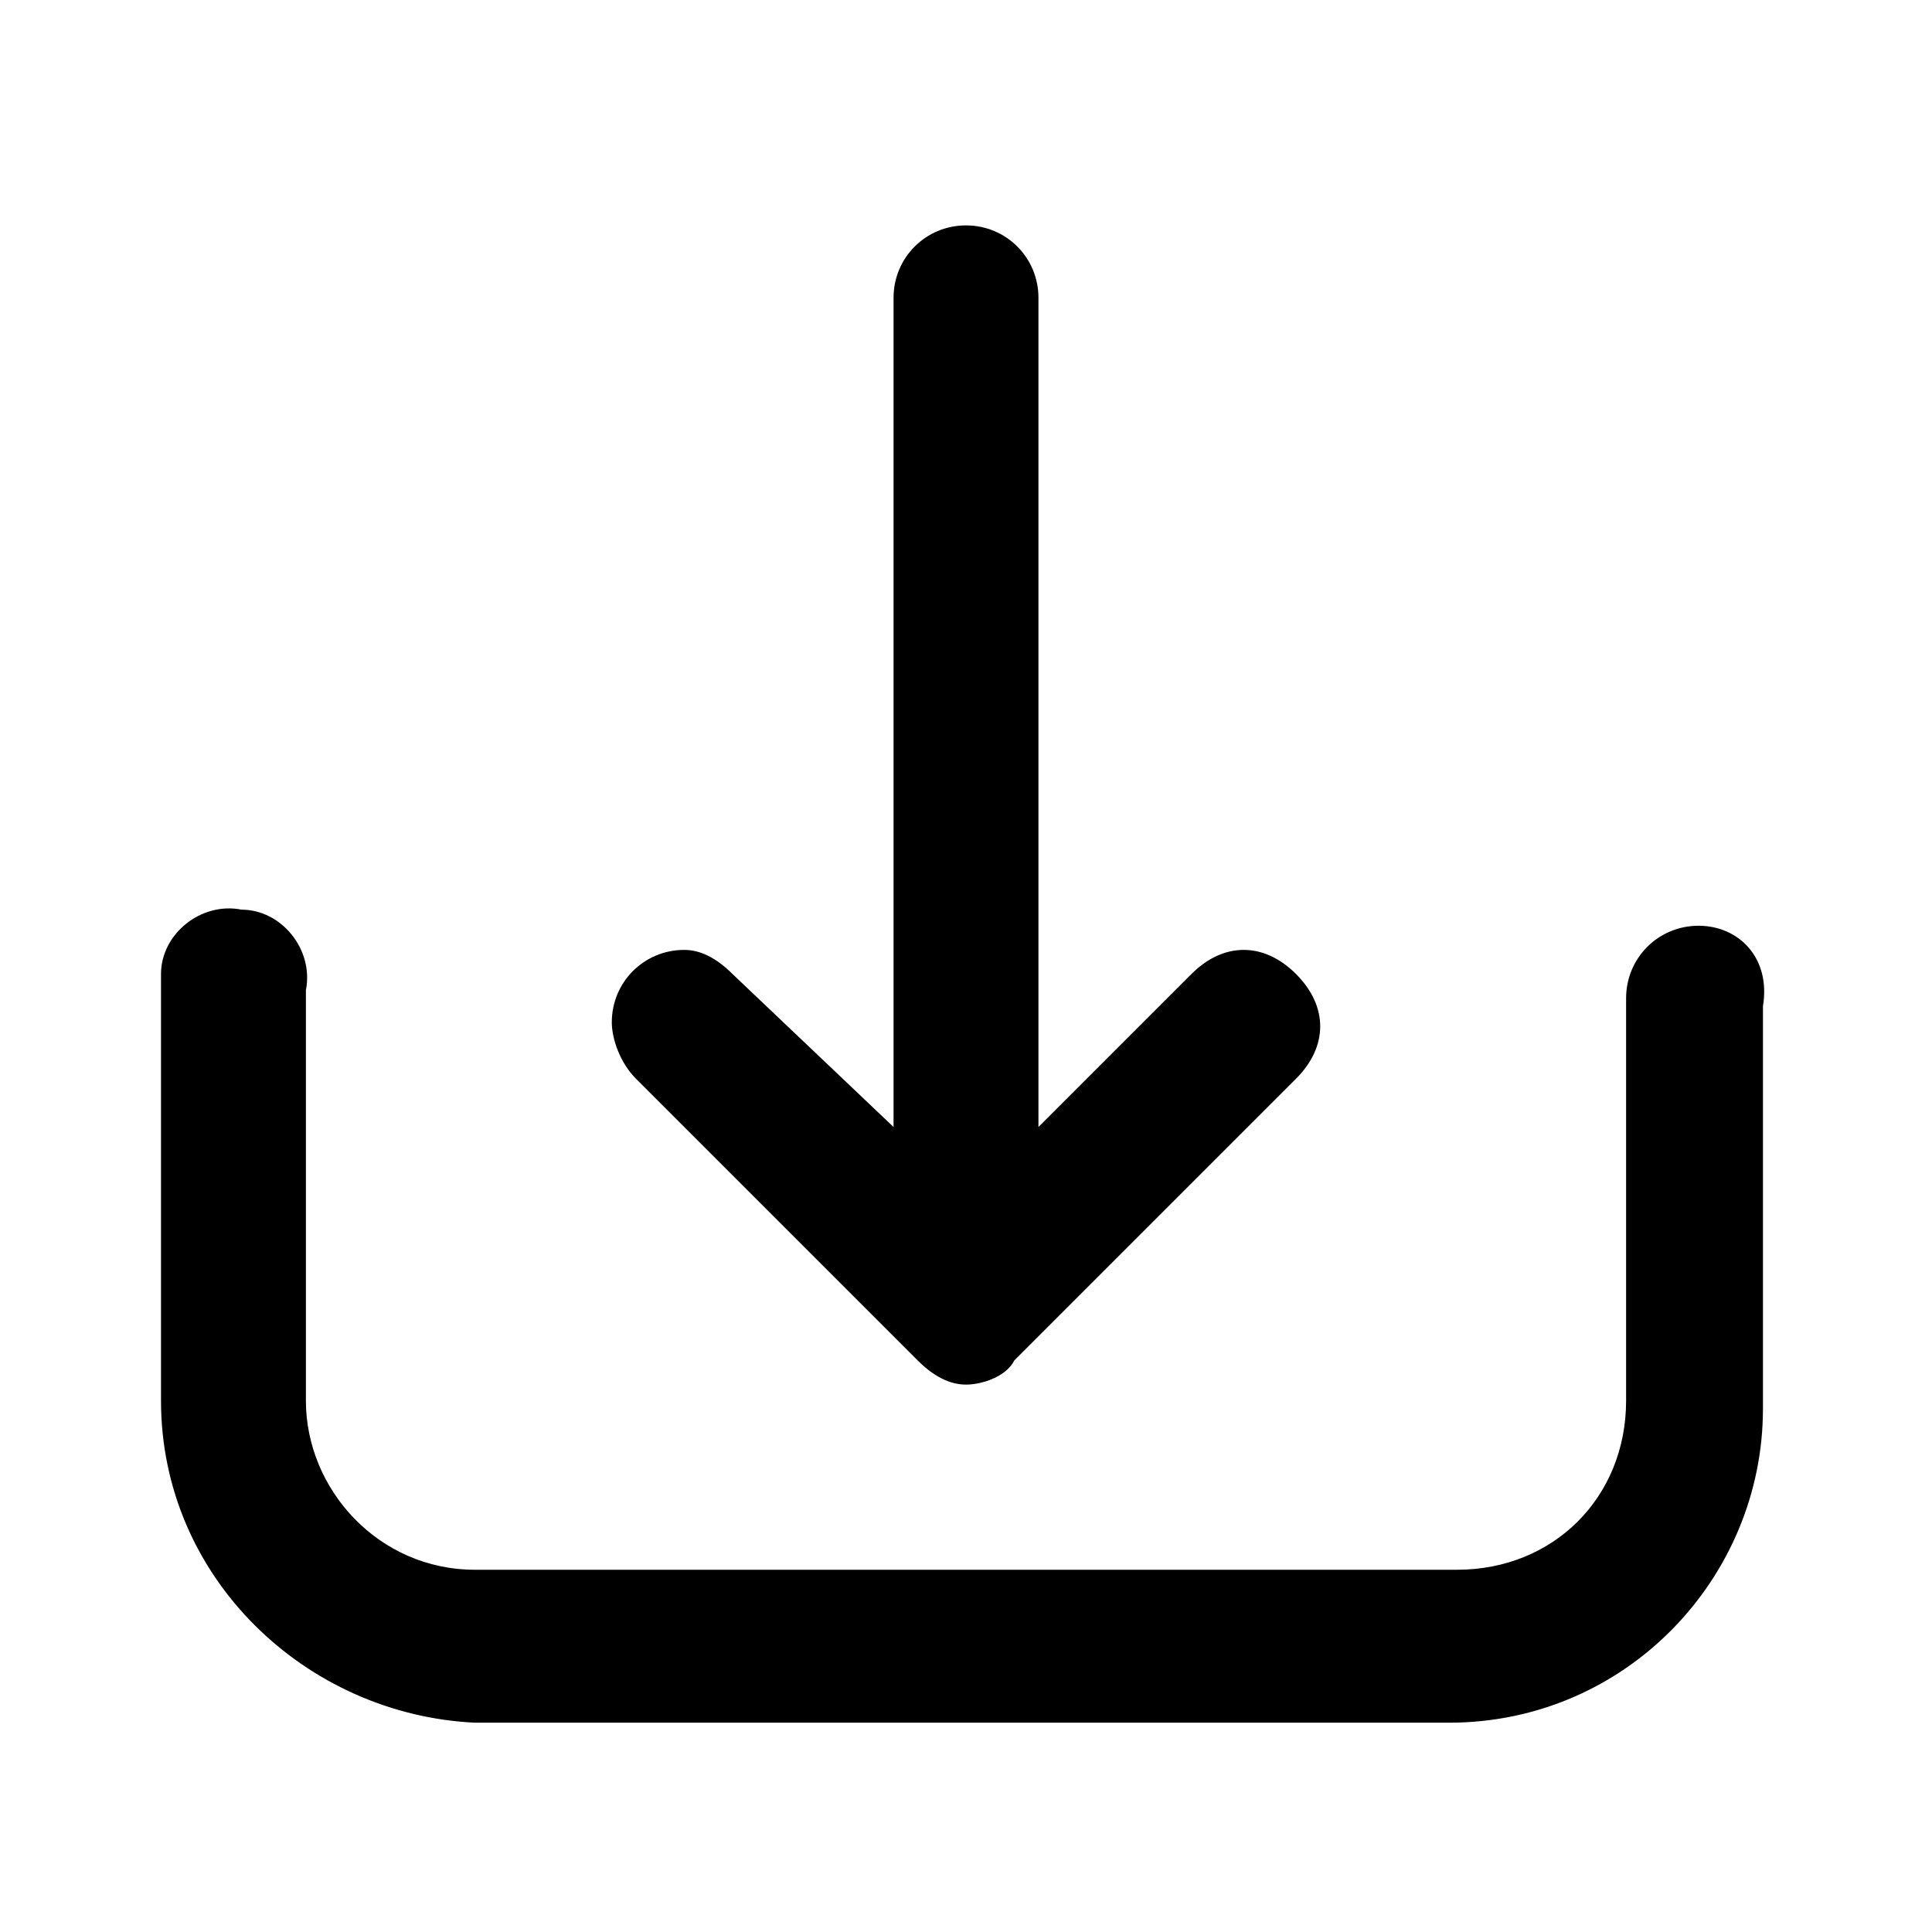<?xml version="1.0" encoding="utf-8"?>
<!-- Generator: Adobe Illustrator 25.1.0, SVG Export Plug-In . SVG Version: 6.00 Build 0)  -->
<svg version="1.1" id="레이어_1" xmlns="http://www.w3.org/2000/svg" xmlns:xlink="http://www.w3.org/1999/xlink" x="0px"
	 y="0px" viewBox="0 0 24 24" style="enable-background:new 0 0 24 24;" xml:space="preserve">
<path d="M21.1,11.5c-0.5,0-0.9,0.4-0.9,0.9v5c0,1.2-0.9,2.1-2.1,2.1H5.9c-1.2,0-2.1-1-2.1-2.1v-5.1c0.1-0.5-0.3-1-0.8-1
	c-0.5-0.1-1,0.3-1,0.8c0,0.1,0,0.1,0,0.2v5.1c0,2.2,1.8,3.9,3.9,4h12.1c2.2,0,3.9-1.8,3.9-3.9v-5C22,11.9,21.6,11.5,21.1,11.5
	C21.1,11.5,21.1,11.5,21.1,11.5z"/>
<path d="M11.4,16.9c0.2,0.2,0.4,0.3,0.6,0.3c0.2,0,0.5-0.1,0.6-0.3l3.5-3.5c0.4-0.4,0.4-0.9,0-1.3c0,0,0,0,0,0
	c-0.4-0.4-0.9-0.4-1.3,0L12.9,14V3.7c0-0.5-0.4-0.9-0.9-0.9c-0.5,0-0.9,0.4-0.9,0.9c0,0,0,0,0,0V14l-2-1.9c-0.2-0.2-0.4-0.3-0.6-0.3
	l0,0c-0.5,0-0.9,0.4-0.9,0.9c0,0.2,0.1,0.5,0.3,0.7L11.4,16.9z"/>
</svg>
